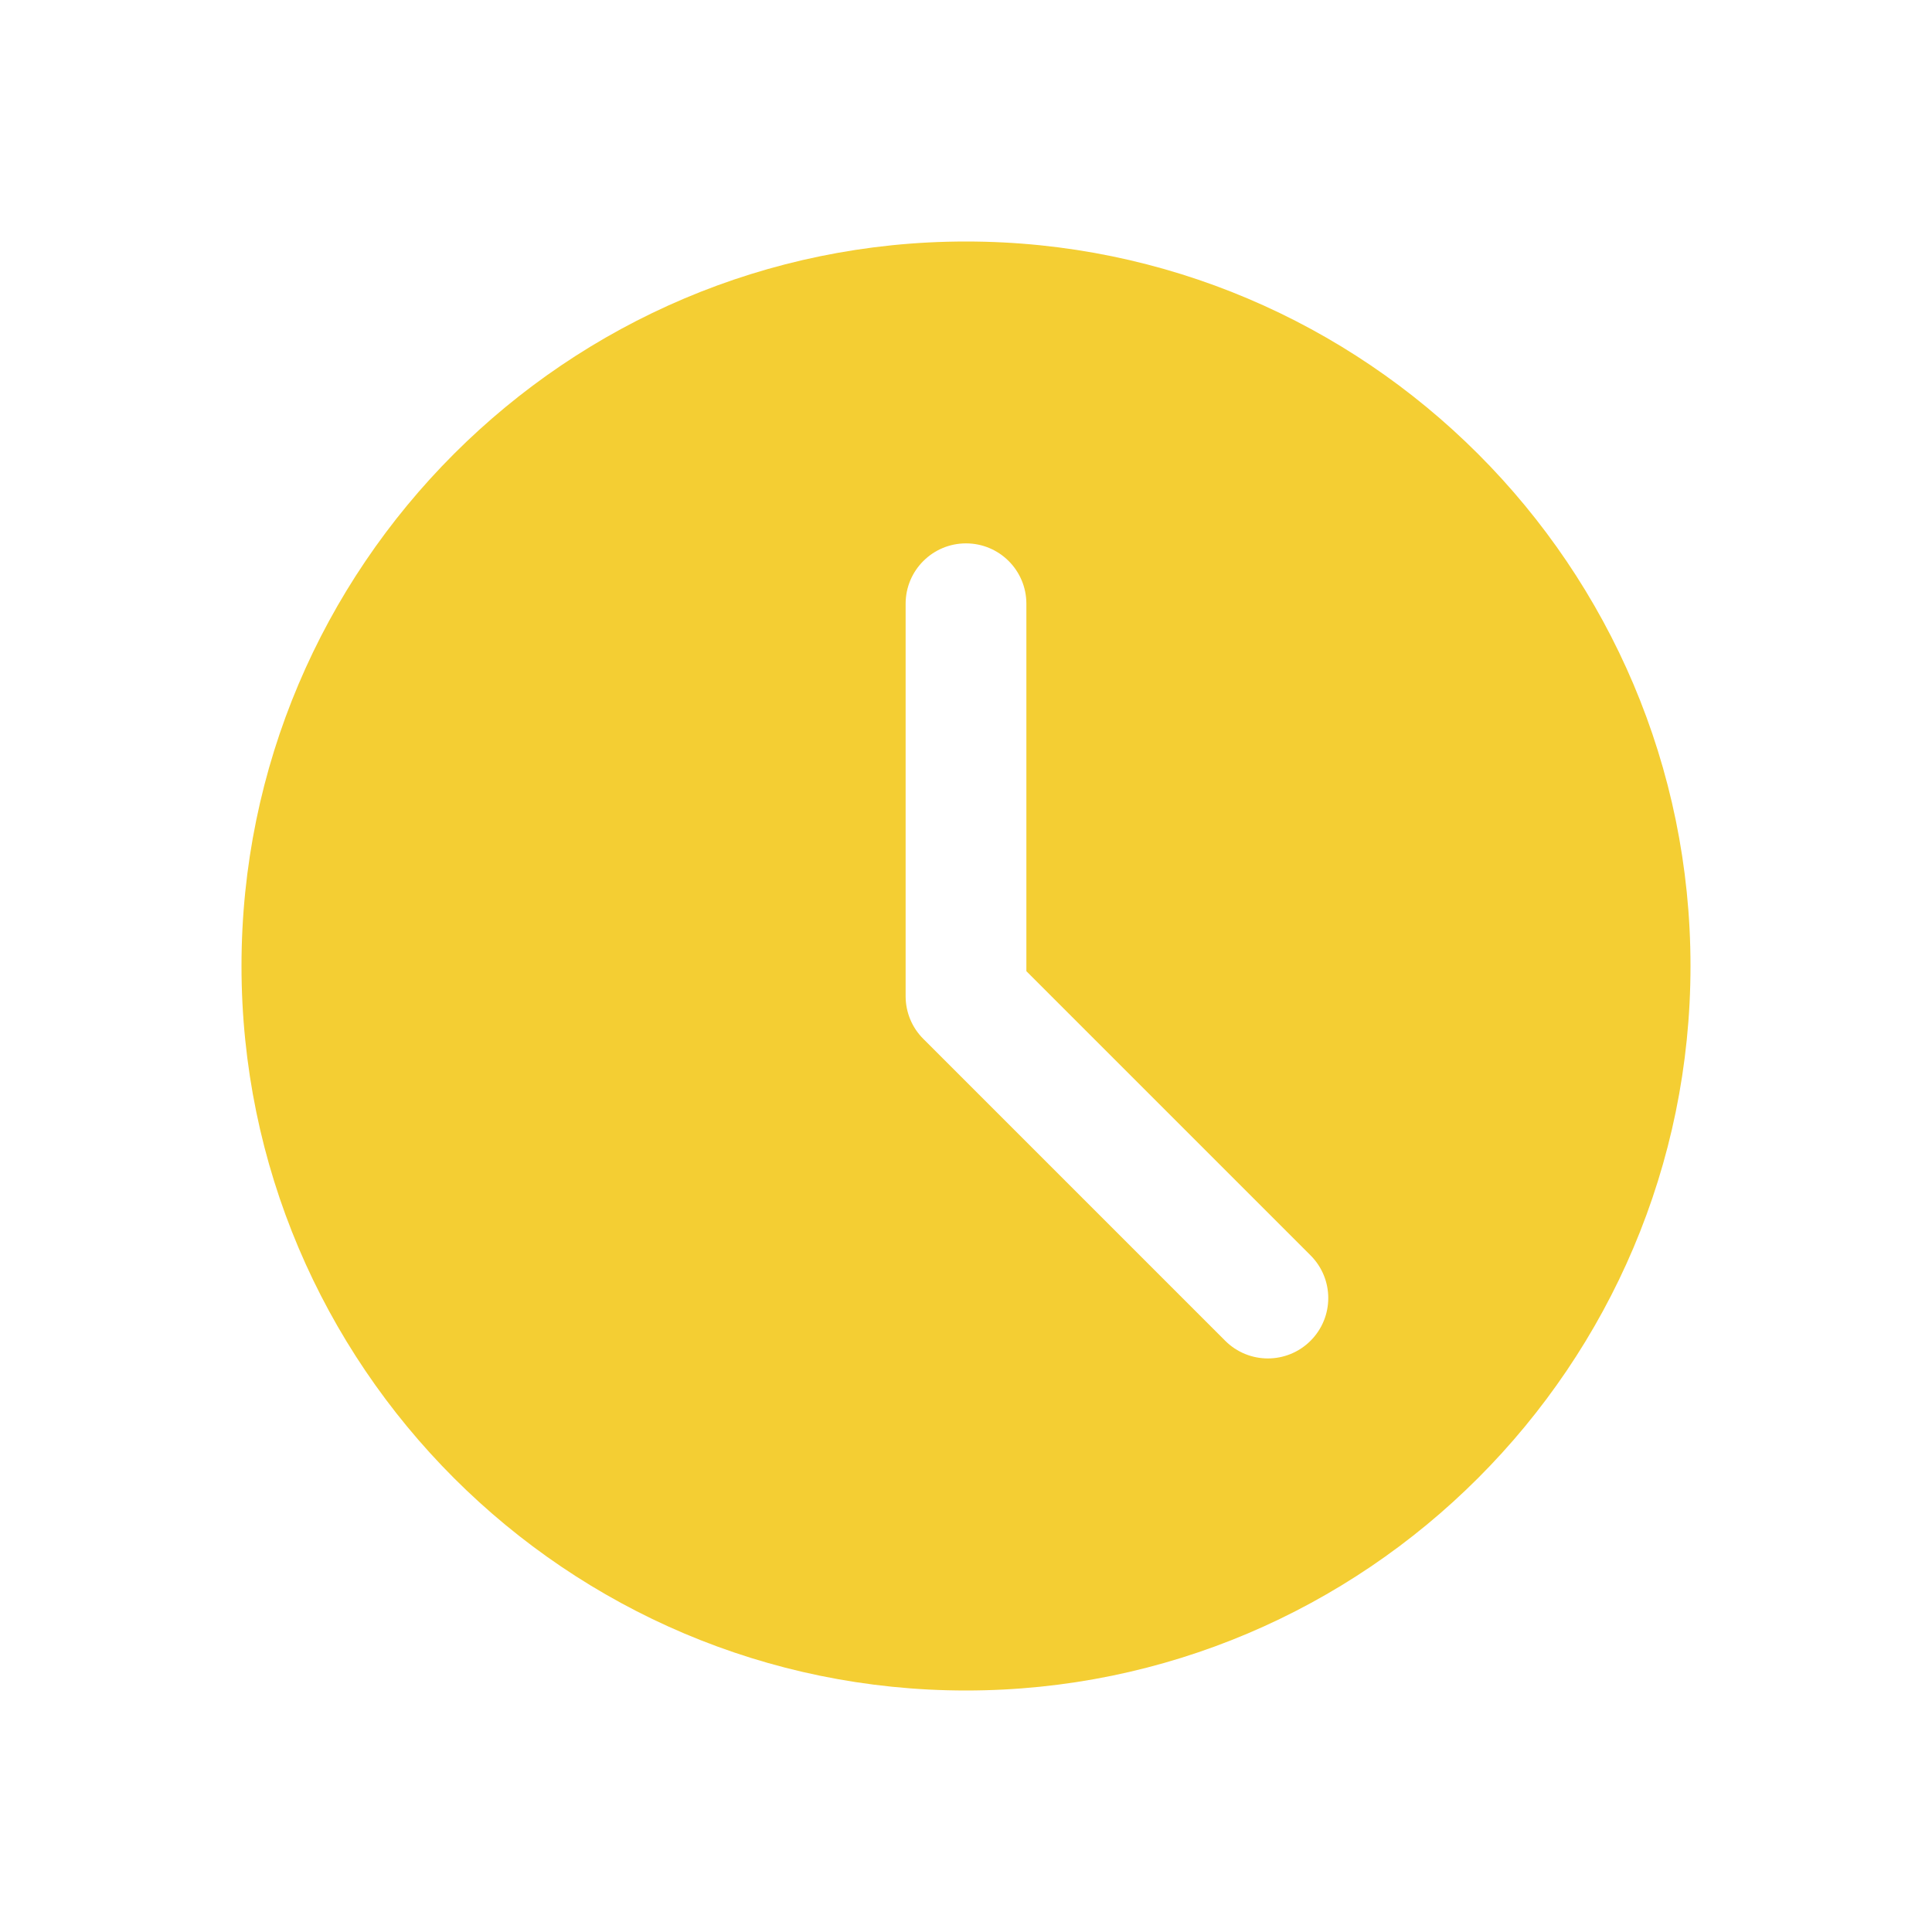 <svg width="32" height="32" viewBox="0 0 32 32" fill="none" xmlns="http://www.w3.org/2000/svg">
<path fill-rule="evenodd" clip-rule="evenodd" d="M4 16C4 9.383 9.383 4 16 4C22.617 4 28 9.383 28 16C28 22.617 22.617 28 16 28C9.383 28 4 22.617 4 16ZM21 22.5C21.256 22.5 21.512 22.402 21.707 22.207C22.098 21.816 22.098 21.184 21.707 20.793L17 16.086V10C17 9.447 16.552 9 16 9C15.448 9 15 9.447 15 10V16.5C15 16.766 15.105 17.02 15.293 17.207L20.293 22.207C20.488 22.402 20.744 22.5 21 22.5Z" fill="#F4CE33"/>
</svg>
